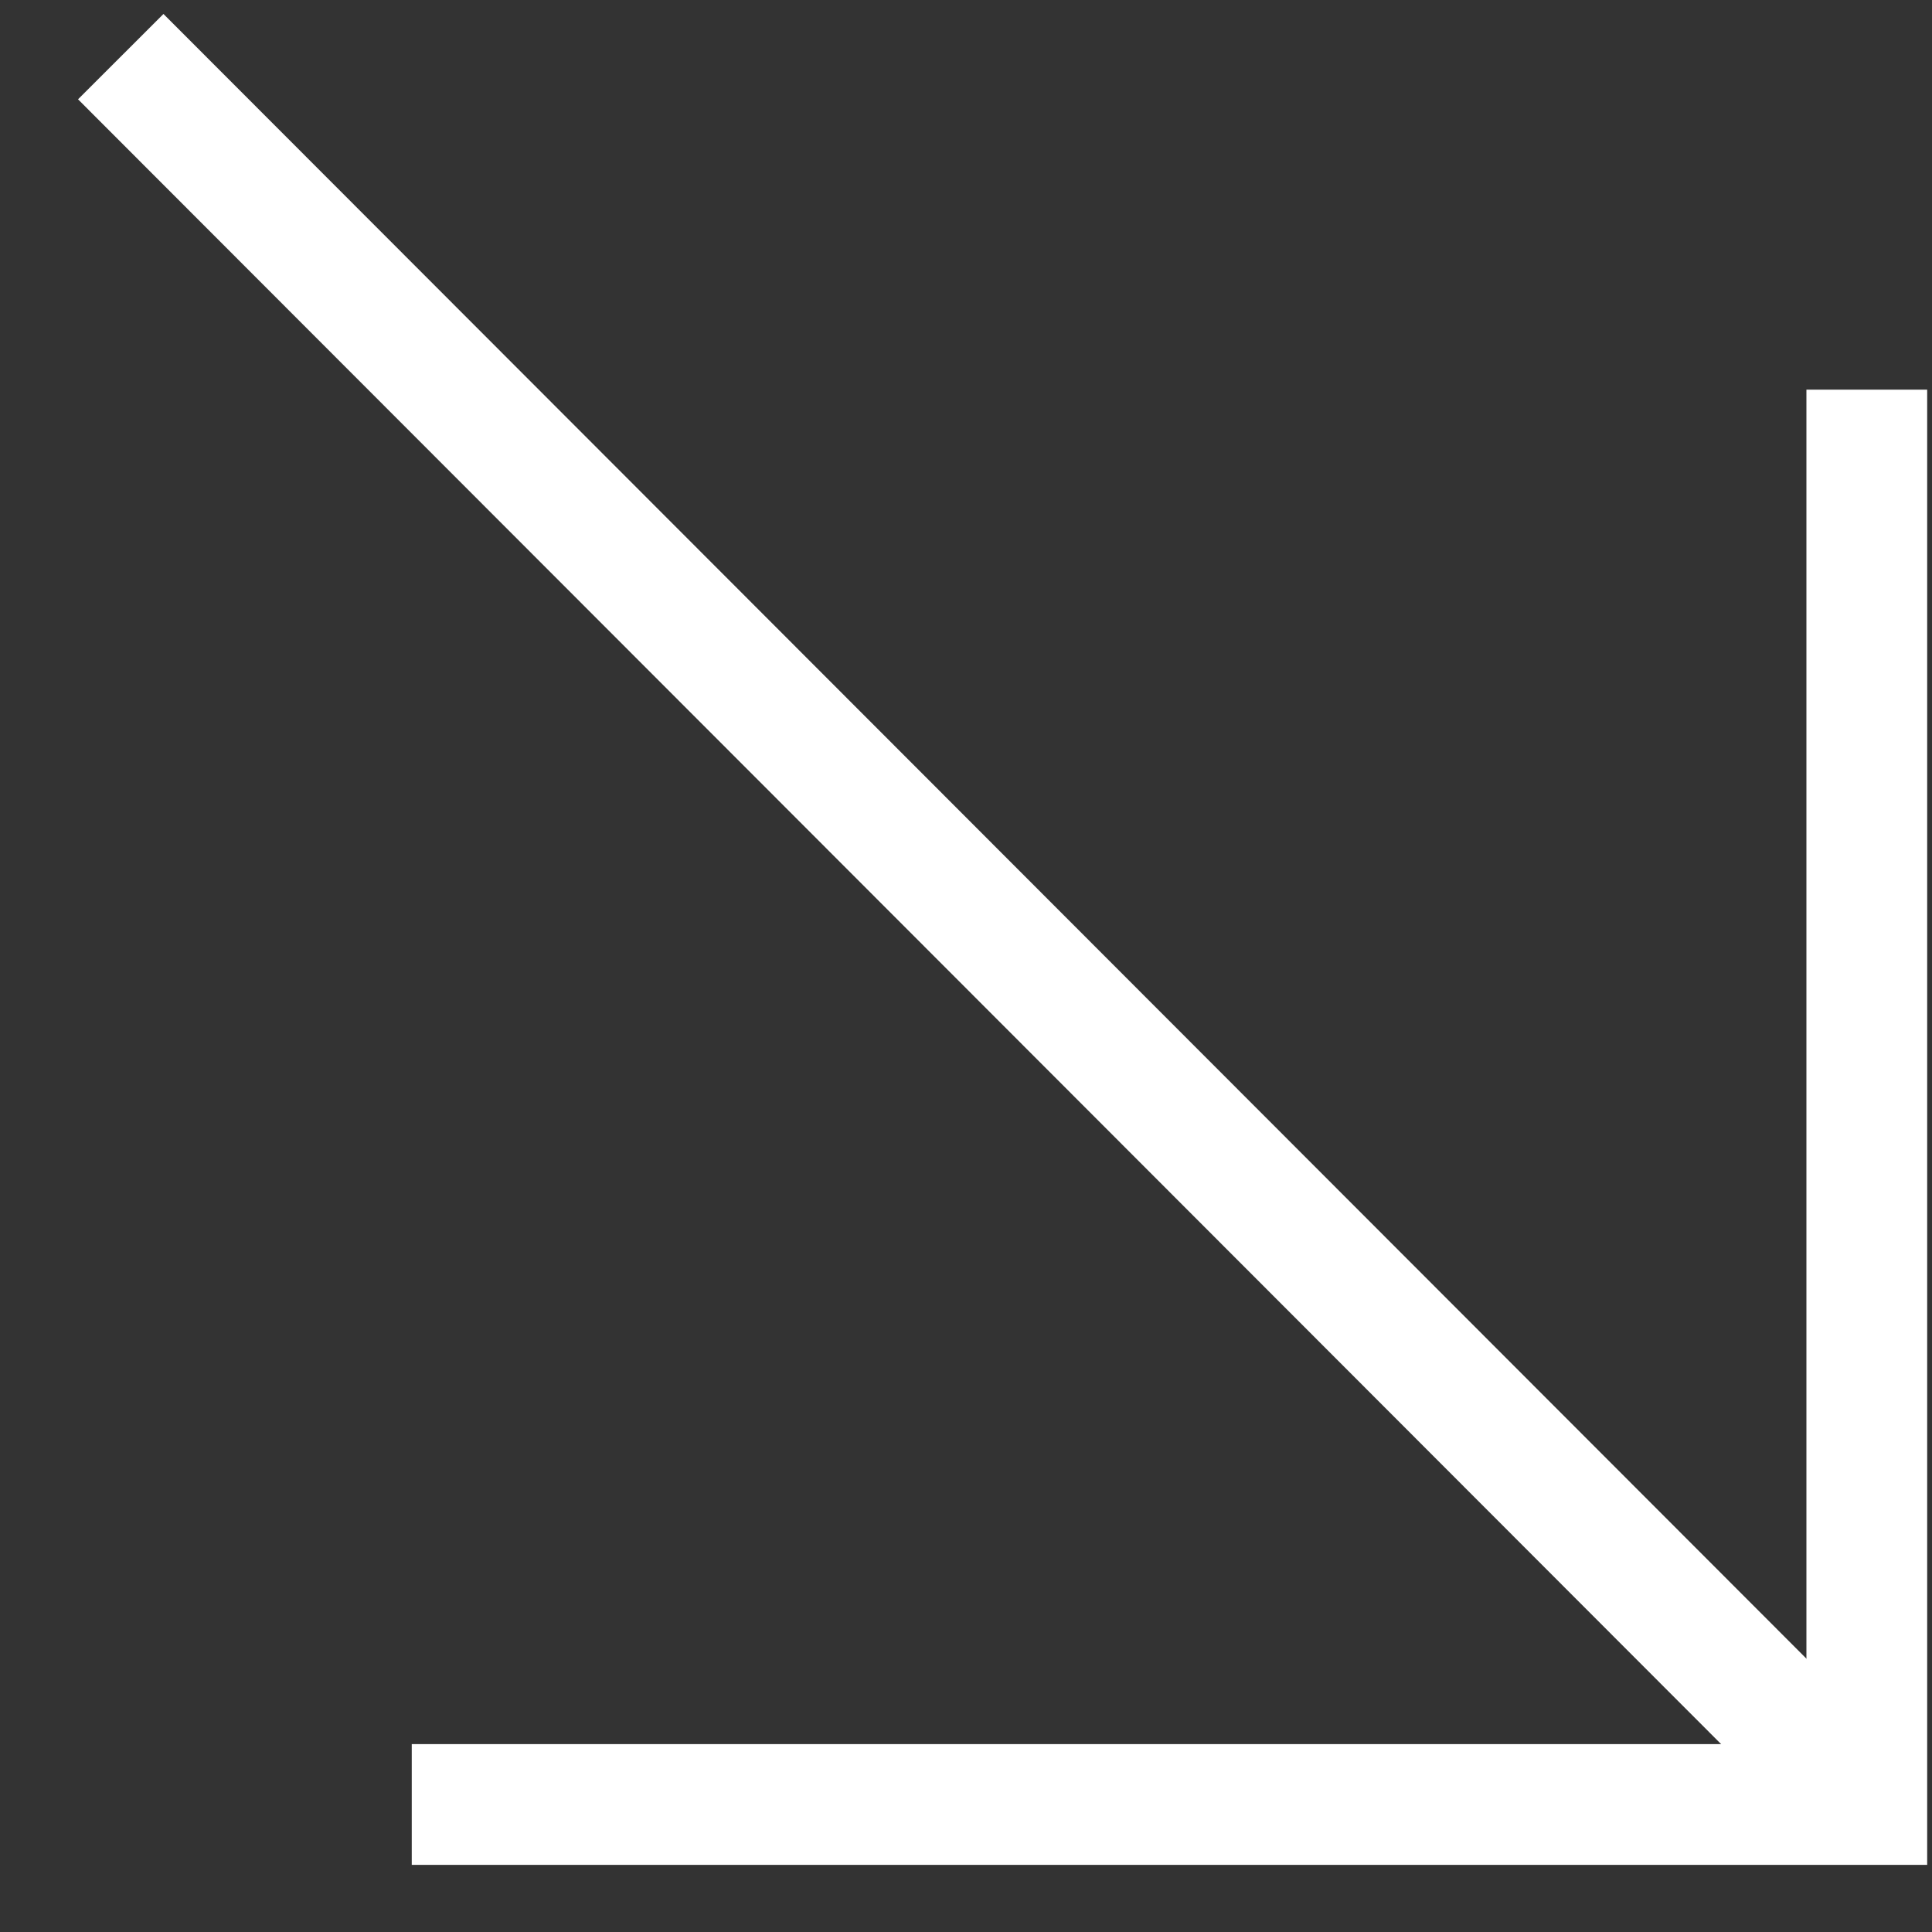 <svg width="16" height="16" viewBox="0 0 16 16" fill="none" xmlns="http://www.w3.org/2000/svg">
<rect x="0" y="0" width="16" height="16" fill="#333333" stroke="none"/>
<path d="M15.46 3.227V14.944H3.41" stroke="white"/>
<path d="M15.287 14.771L1 0.469" stroke="white"/>
</svg>
